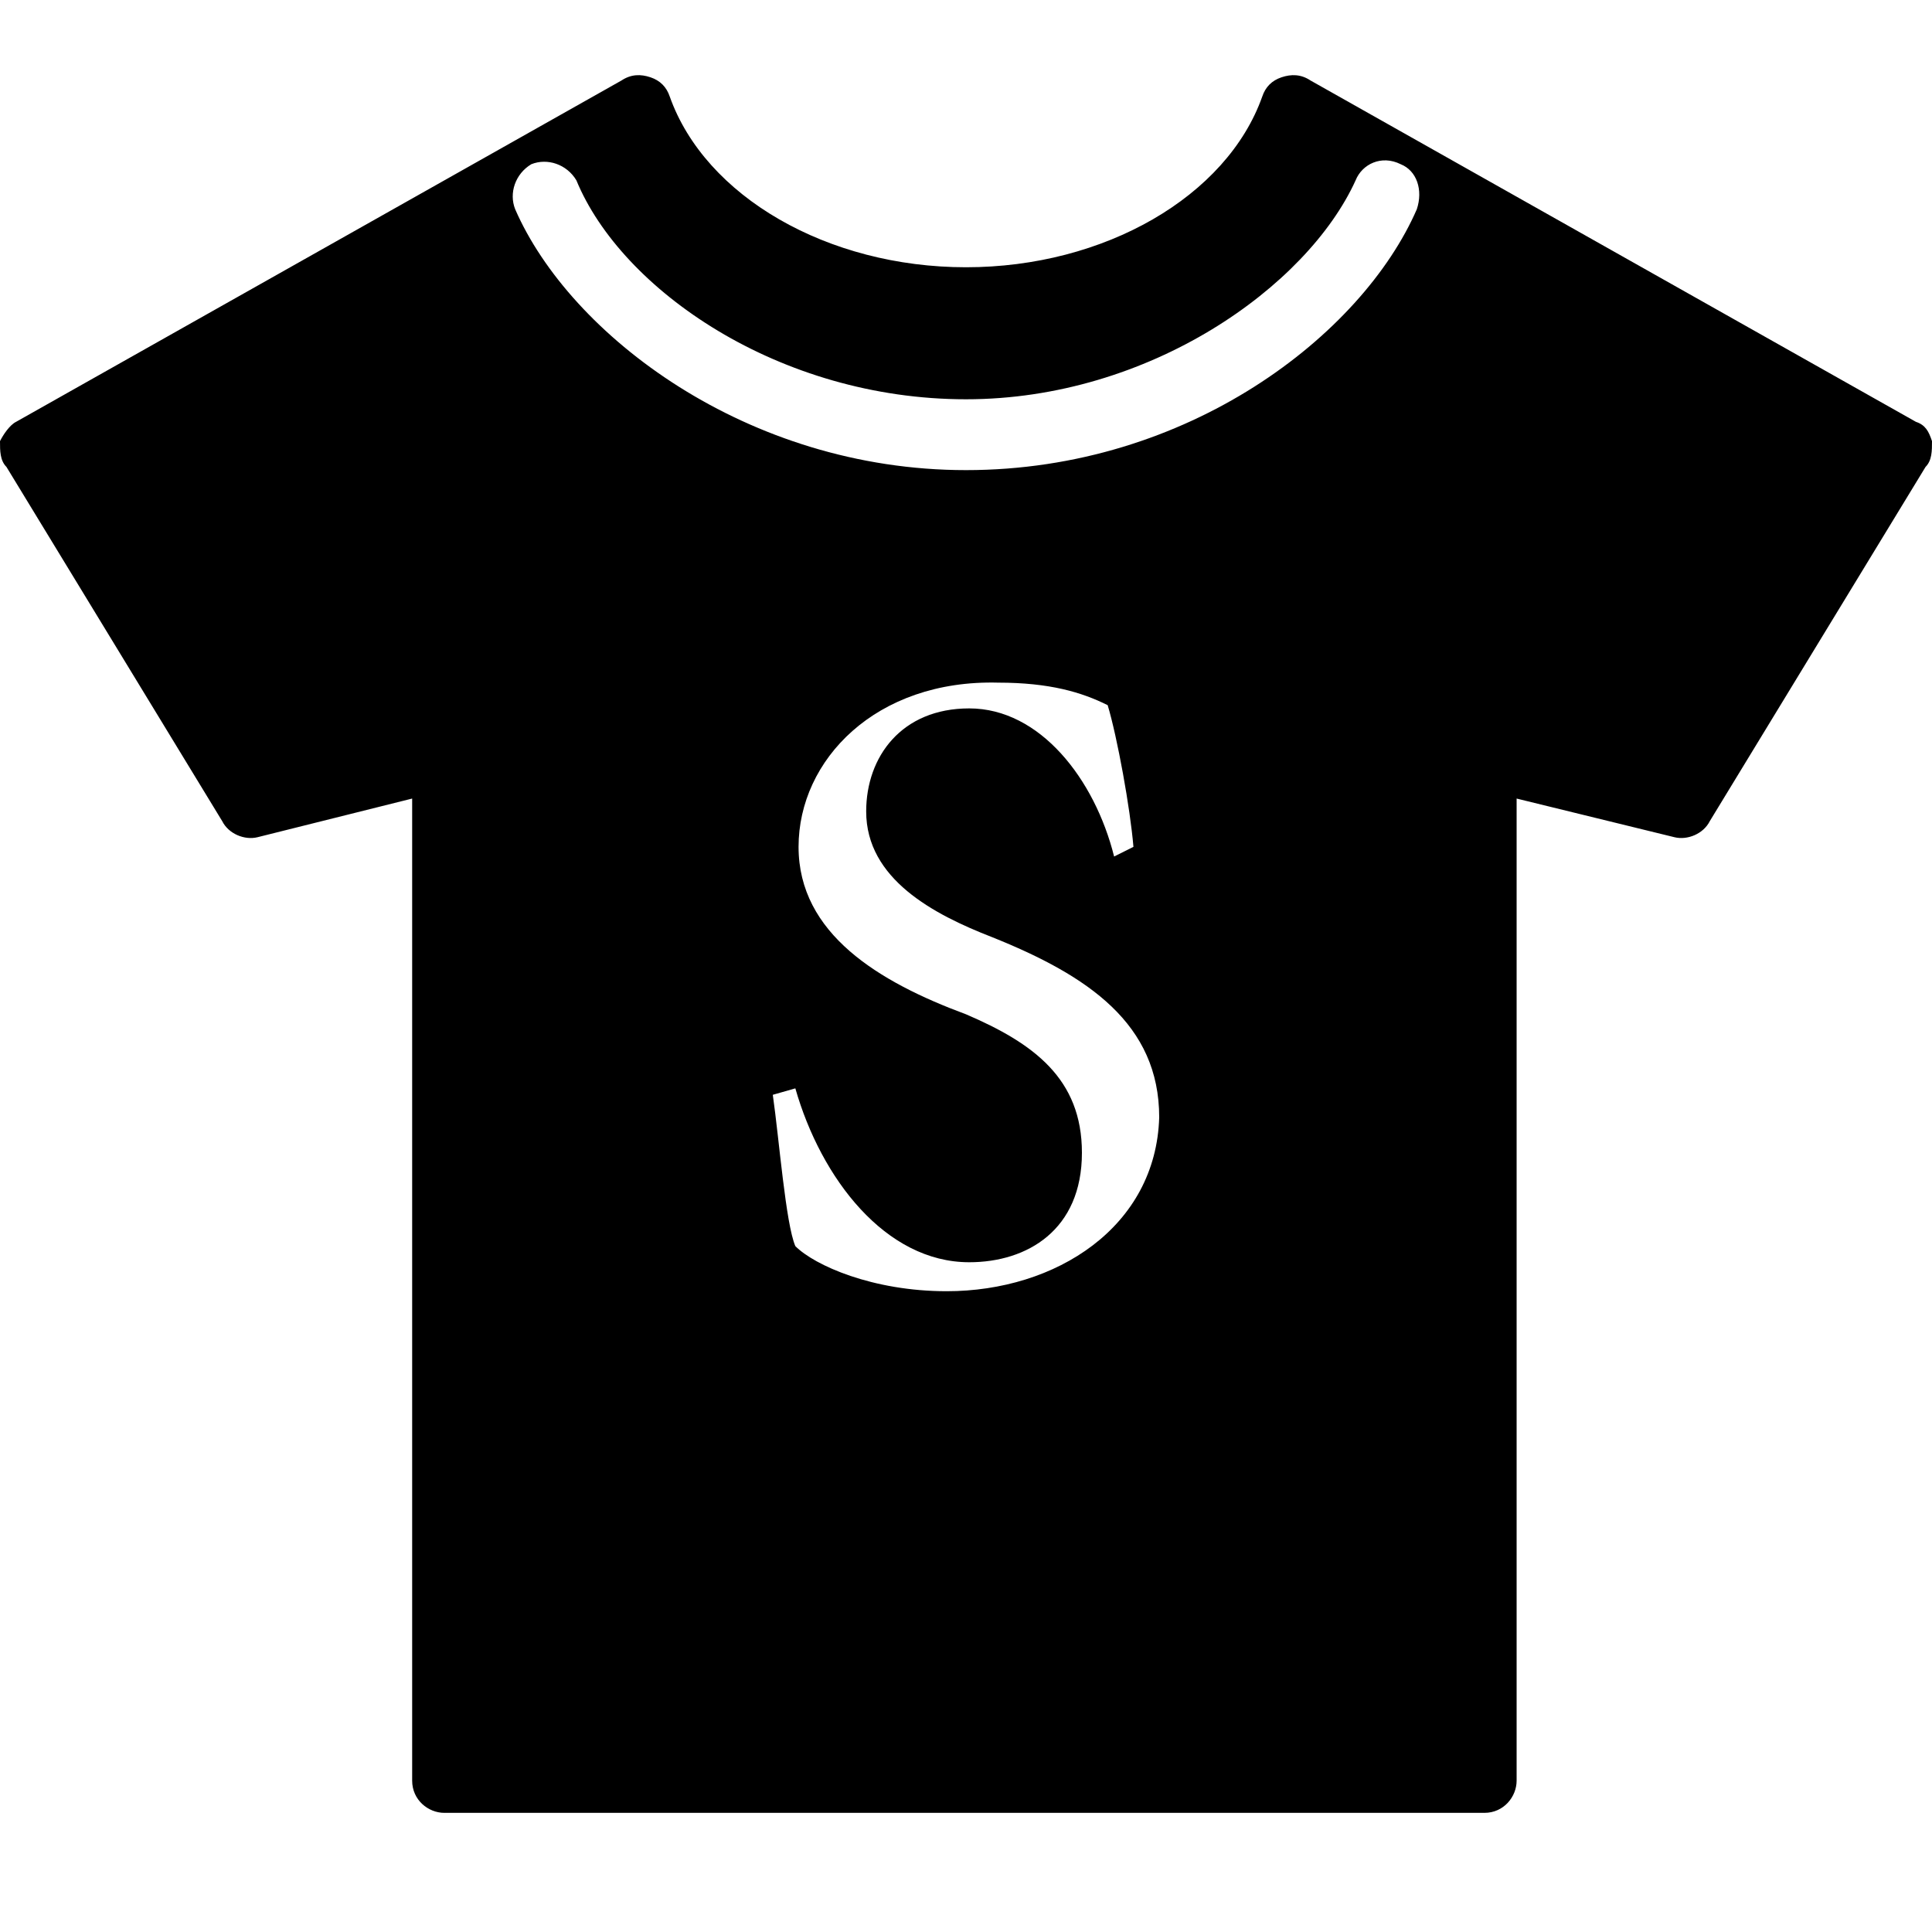 <?xml version="1.0" encoding="utf-8"?>
<!-- Generator: Adobe Illustrator 19.0.0, SVG Export Plug-In . SVG Version: 6.00 Build 0)  -->
<svg version="1.1" id="图层_1" xmlns="http://www.w3.org/2000/svg" xmlns:xlink="http://www.w3.org/1999/xlink" x="0px" y="0px"
	 viewBox="0 0 60 60" style="enable-background:new 0 0 60 60;" xml:space="preserve">
<style type="text/css">
	.st0{fill:none;}
</style>
<path d="M-199.5,401.8"/>
<rect x="-425.3" y="-386.5" class="st0" width="910.8" height="820.7"/>
<path d="M60,13.7c-0.1-0.3-0.2-0.5-0.5-0.6L40.7,2.5c-0.3-0.2-0.6-0.2-0.9-0.1c-0.3,0.1-0.5,0.3-0.6,0.6c-1.1,3.1-4.9,5.3-9.2,5.3
	c-4.3,0-8.1-2.2-9.2-5.3c-0.1-0.3-0.3-0.5-0.6-0.6c-0.3-0.1-0.6-0.1-0.9,0.1L0.5,13.1c-0.2,0.1-0.4,0.4-0.5,0.6
	C0,14,0,14.3,0.2,14.5l6.7,11C7.1,25.9,7.6,26.1,8,26l4.8-1.2v30.5c0,0.6,0.5,1,1,1h32.3c0.6,0,1-0.5,1-1V24.8L52,26
	c0.4,0.1,0.9-0.1,1.1-0.5l6.7-11C60,14.3,60,14,60,13.7z M29.4,40.1c-2.3,0-4.1-0.8-4.7-1.4c-0.3-0.7-0.5-3.3-0.7-4.7l0.7-0.2
	c0.8,2.8,2.8,5.4,5.4,5.4c1.8,0,3.5-1,3.5-3.4c0-2.3-1.5-3.4-3.6-4.3c-2.7-1-5.2-2.5-5.2-5.2c0-2.7,2.4-5.2,6.2-5.1
	c1.6,0,2.6,0.3,3.4,0.7c0.3,1,0.7,3.2,0.8,4.4l-0.6,0.3C34,24.2,32.3,22,30.1,22c-2.1,0-3.2,1.5-3.2,3.2c0,2.1,2.1,3.2,3.9,3.9
	c3,1.2,5.2,2.7,5.2,5.6C35.9,38.1,32.8,40.1,29.4,40.1z M44,6.5c-1.7,3.9-7.1,8.1-14,8.1c-6.8,0-12.3-4.2-14-8.1
	c-0.2-0.5,0-1.1,0.5-1.4c0.5-0.2,1.1,0,1.4,0.5c1.4,3.4,6.3,6.8,12.1,6.8c5.7,0,10.6-3.5,12.1-6.8c0.2-0.5,0.8-0.8,1.4-0.5
	C44,5.3,44.2,5.9,44,6.5z"/>
</svg>
